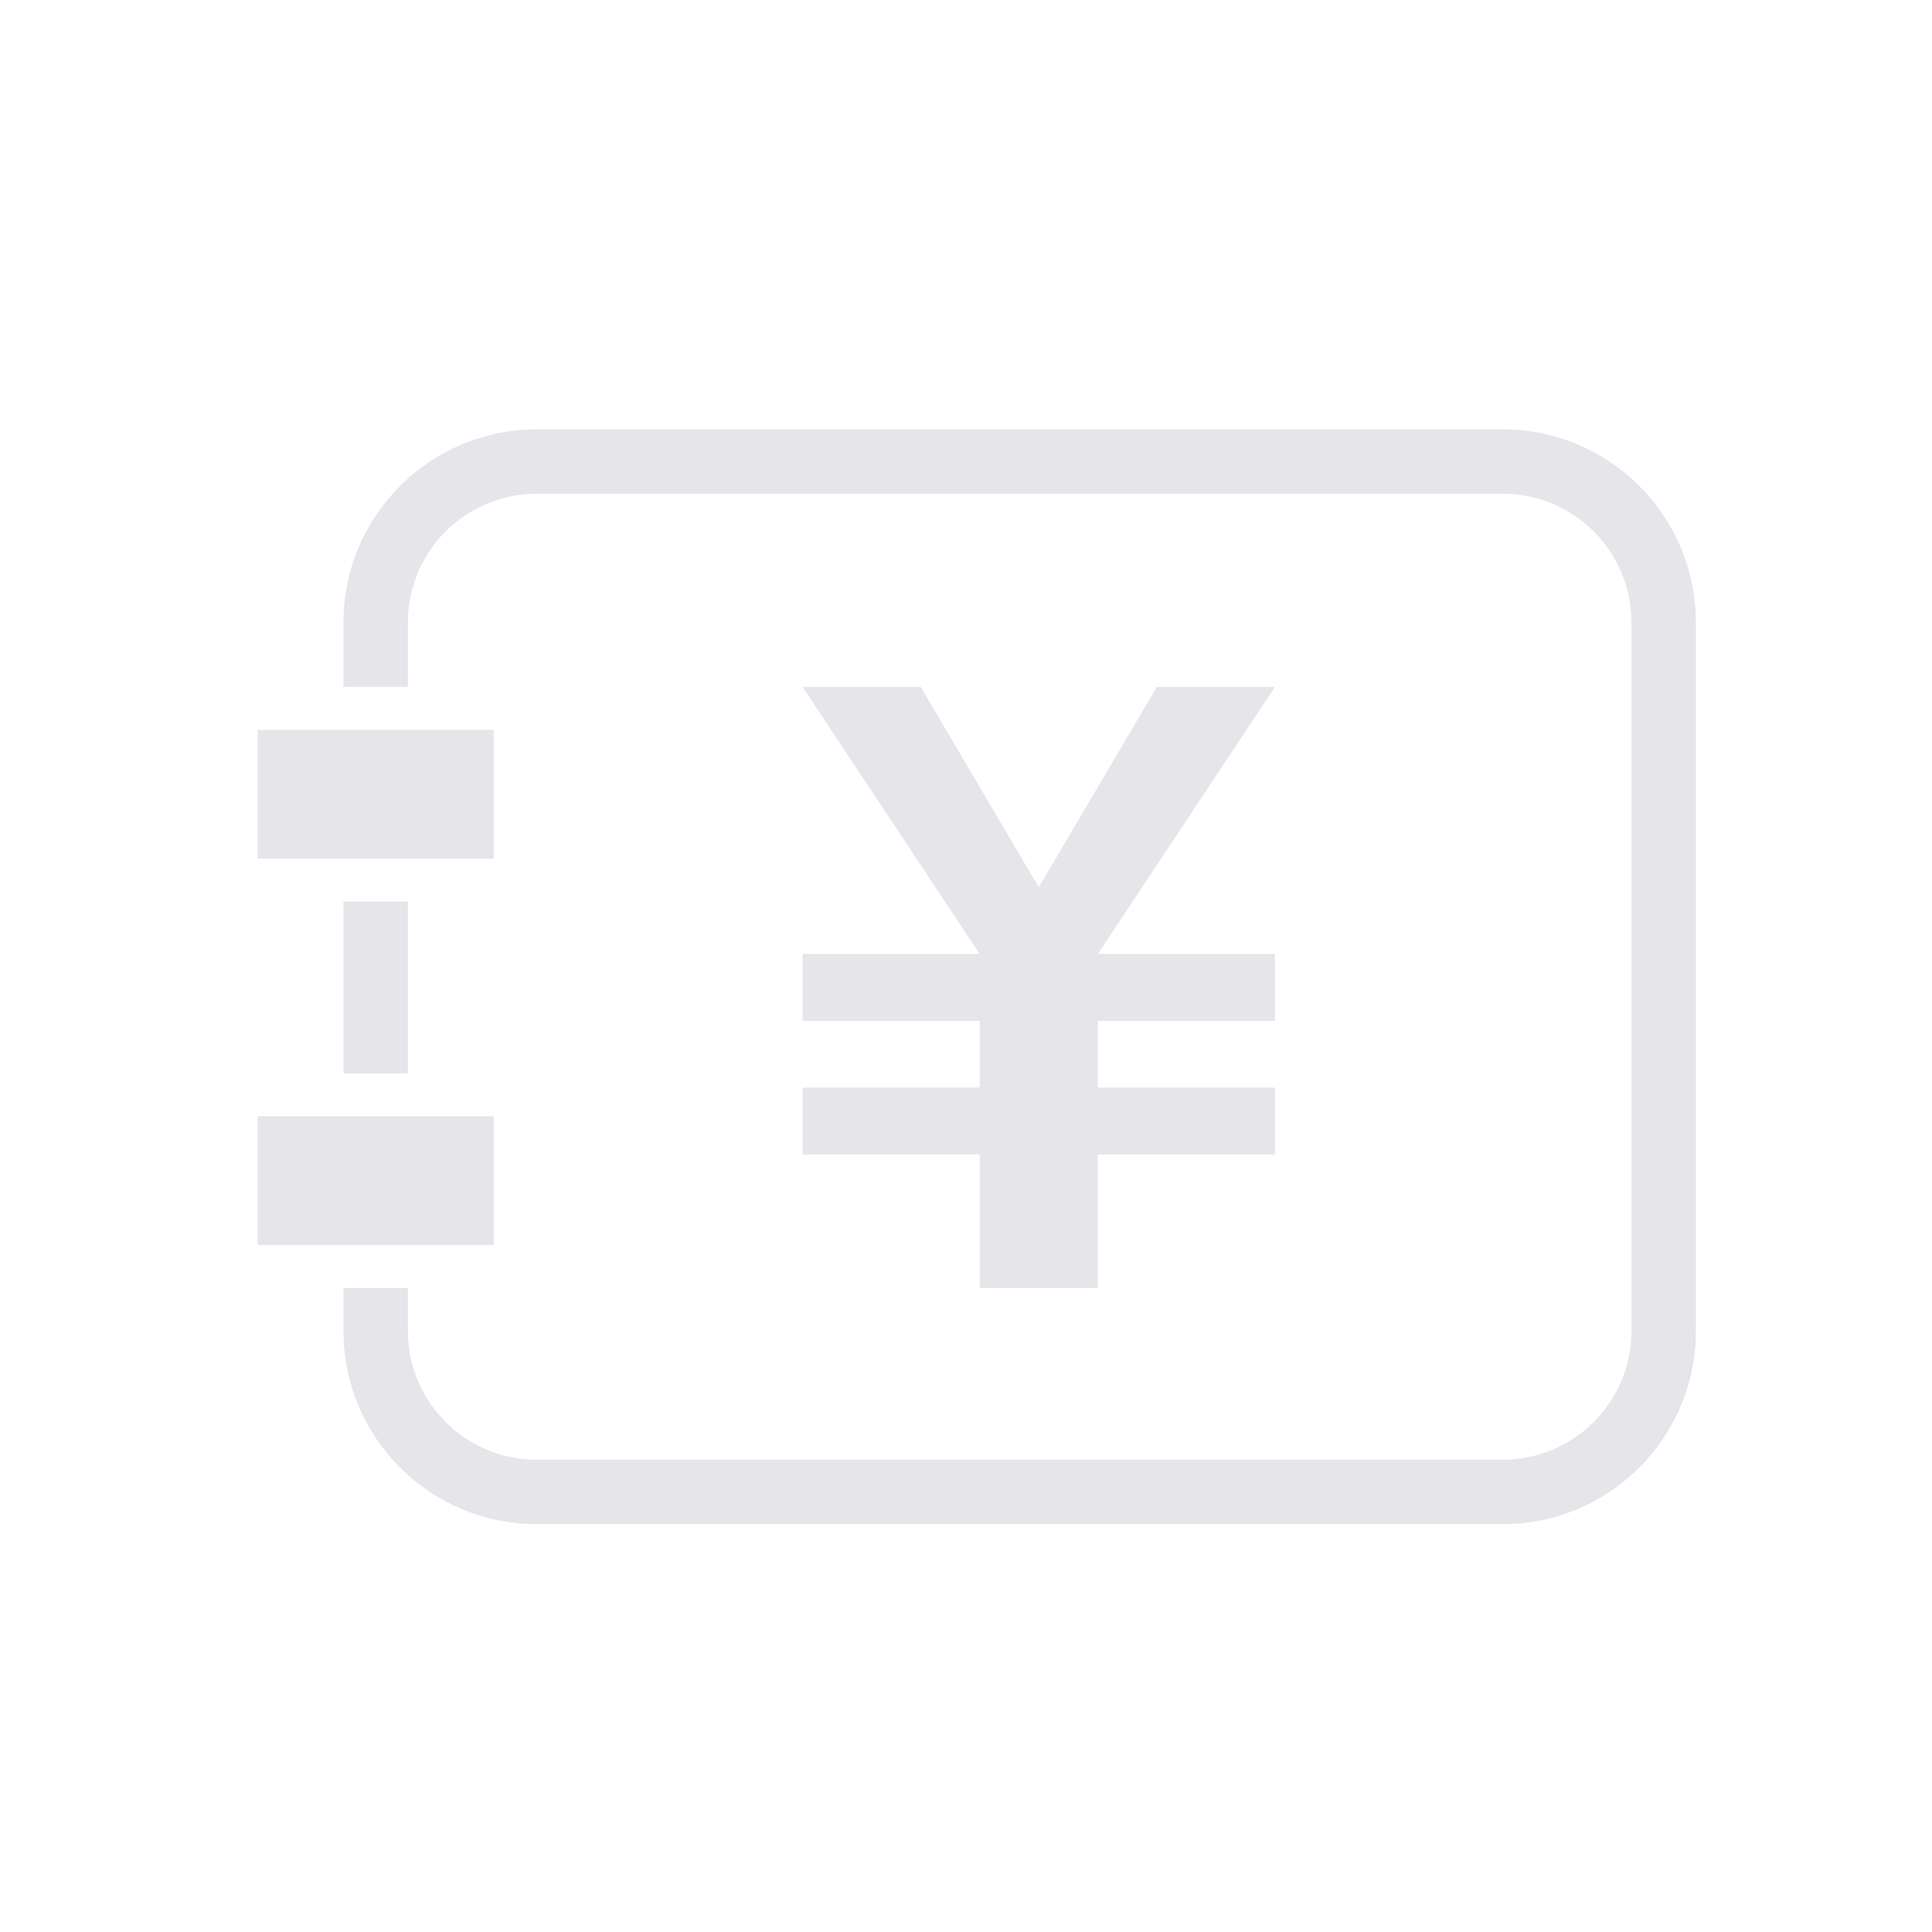 <?xml version="1.0" encoding="UTF-8"?>
<svg width="45px" height="45px" viewBox="0 0 45 45" version="1.1" xmlns="http://www.w3.org/2000/svg" xmlns:xlink="http://www.w3.org/1999/xlink">
    <title>tabicon/ bill</title>
    <g id="tabicon/-bill" stroke="none" stroke-width="1" fill="none" fill-rule="evenodd">
        <path d="M35,10 C37.485,10 39.5,12.015 39.5,14.5 L39.5,31 C39.5,33.485 37.485,35.5 35,35.5 L12.5,35.5 C10.015,35.5 8,33.485 8,31 L8,30 L9.5,30 L9.5,31 C9.5,32.598 10.749,33.904 12.324,33.995 L12.5,34 L35,34 C36.598,34 37.904,32.751 37.995,31.176 L38,31 L38,14.5 C38,12.843 36.657,11.5 35,11.5 L12.5,11.5 C10.902,11.5 9.596,12.749 9.505,14.324 L9.5,14.5 L9.5,16 L8,16 L8,14.5 C8,12.015 10.015,10 12.5,10 L35,10 Z M9.5,21 L9.5,25 L8,25 L8,21 L9.5,21 Z" id="Combined-Shape" fill="#E5E5EA"></path>
        <rect id="Rectangle" fill="#E5E5EA" x="6" y="17" width="5.5" height="3"></rect>
        <rect id="Rectangle-Copy-2" fill="#E5E5EA" x="6" y="26" width="5.5" height="3"></rect>
        <polygon id="￥" fill="#E5E5EA" fill-rule="nonzero" points="18.695 16 22.82 22.222 18.695 22.222 18.695 23.778 22.82 23.778 22.82 25.333 18.695 25.333 18.695 26.889 22.82 26.889 22.82 30 25.57 30 25.57 26.889 29.695 26.889 29.695 25.333 25.57 25.333 25.57 23.778 29.695 23.778 29.695 22.222 25.57 22.222 29.695 16 26.945 16 24.195 20.667 21.445 16"></polygon>
    </g>
</svg>